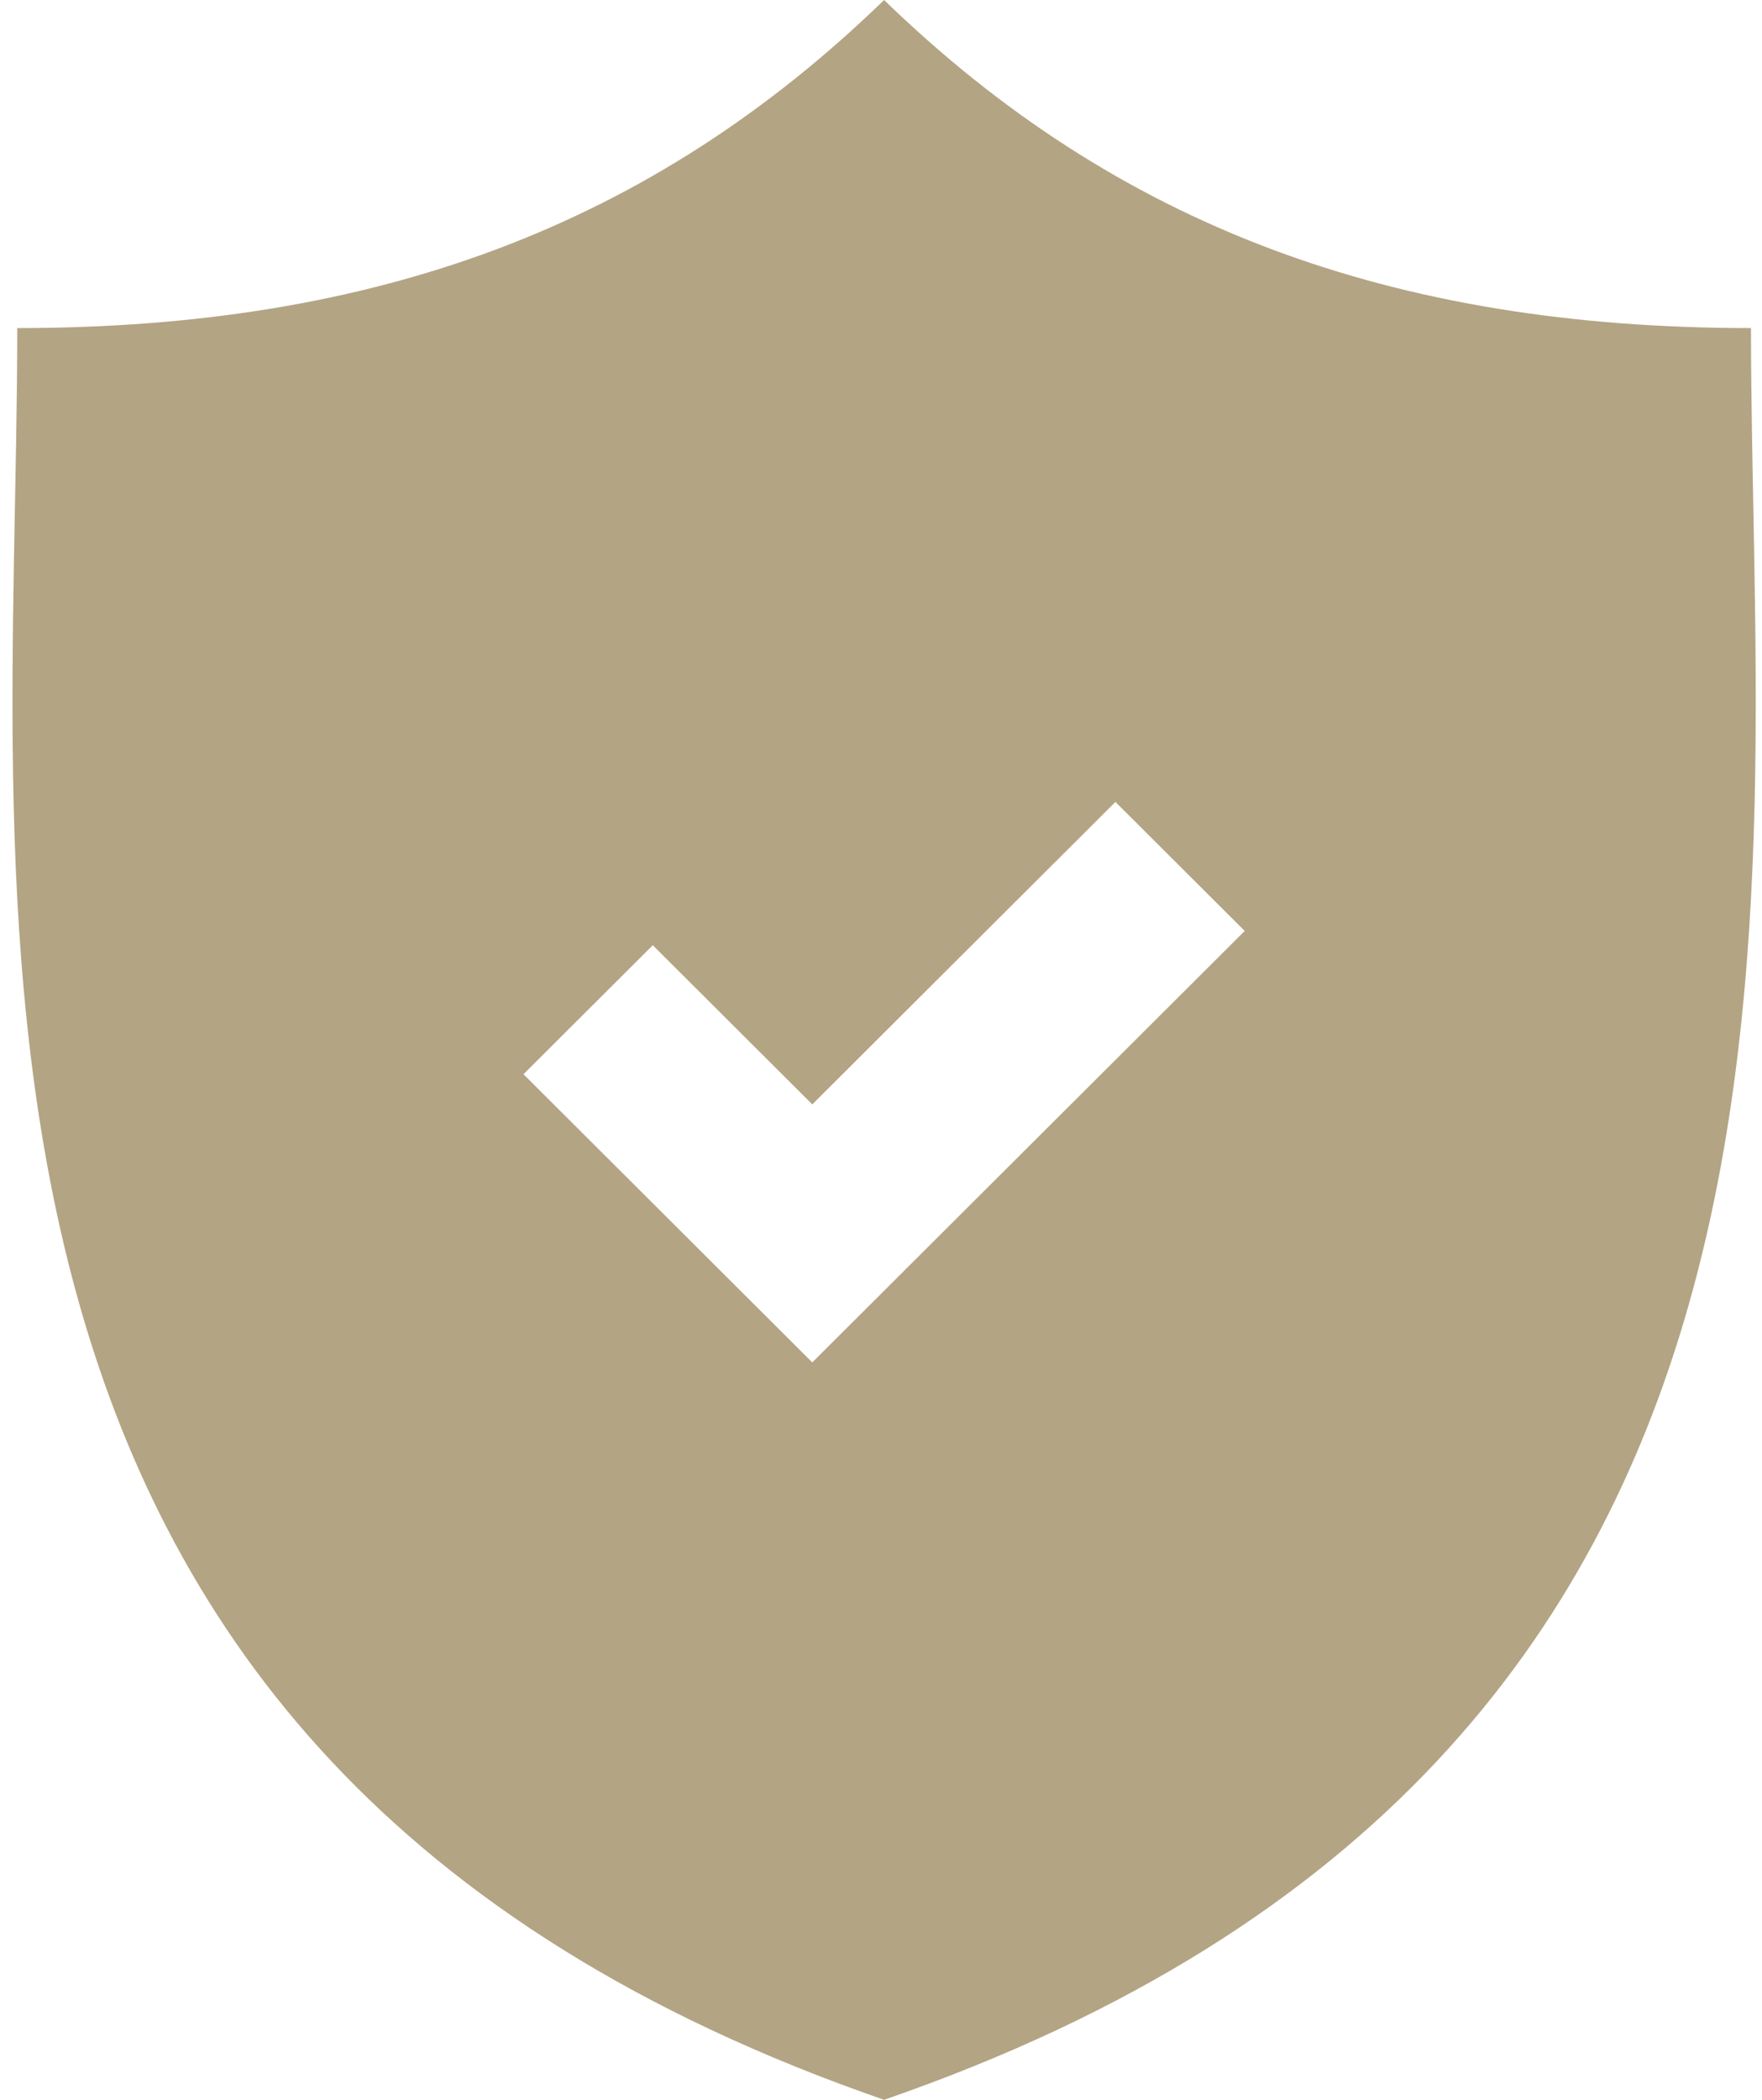 <?xml version="1.0" encoding="UTF-8"?>
<svg width="94px" height="112px" viewBox="0 0 94 112" version="1.1" xmlns="http://www.w3.org/2000/svg" xmlns:xlink="http://www.w3.org/1999/xlink">
    <!-- Generator: Sketch 59.1 (86144) - https://sketch.com -->
    <title>guard</title>
    <desc>Created with Sketch.</desc>
    <g id="Page-1" stroke="none" stroke-width="1" fill="none" fill-rule="evenodd">
        <g id="Home-Copy-17" transform="translate(-235, -3110)" fill="#B3A484" fill-rule="nonzero">
            <g id="guard" transform="translate(235, 3110)">
                <path d="M93.412,17.499 C74.254,17.499 59.576,12.039 47.165,0 C34.755,12.039 20.078,17.499 0.921,17.499 C0.921,48.85 -5.582,93.761 47.165,112 C99.915,93.761 93.412,48.851 93.412,17.499 Z M43.334,72.669 L27.927,57.298 L34.825,50.417 L43.334,58.906 L59.506,42.774 L66.404,49.655 L43.334,72.669 Z" id="Shape"></path>
            </g>
        </g>
    </g>
</svg>